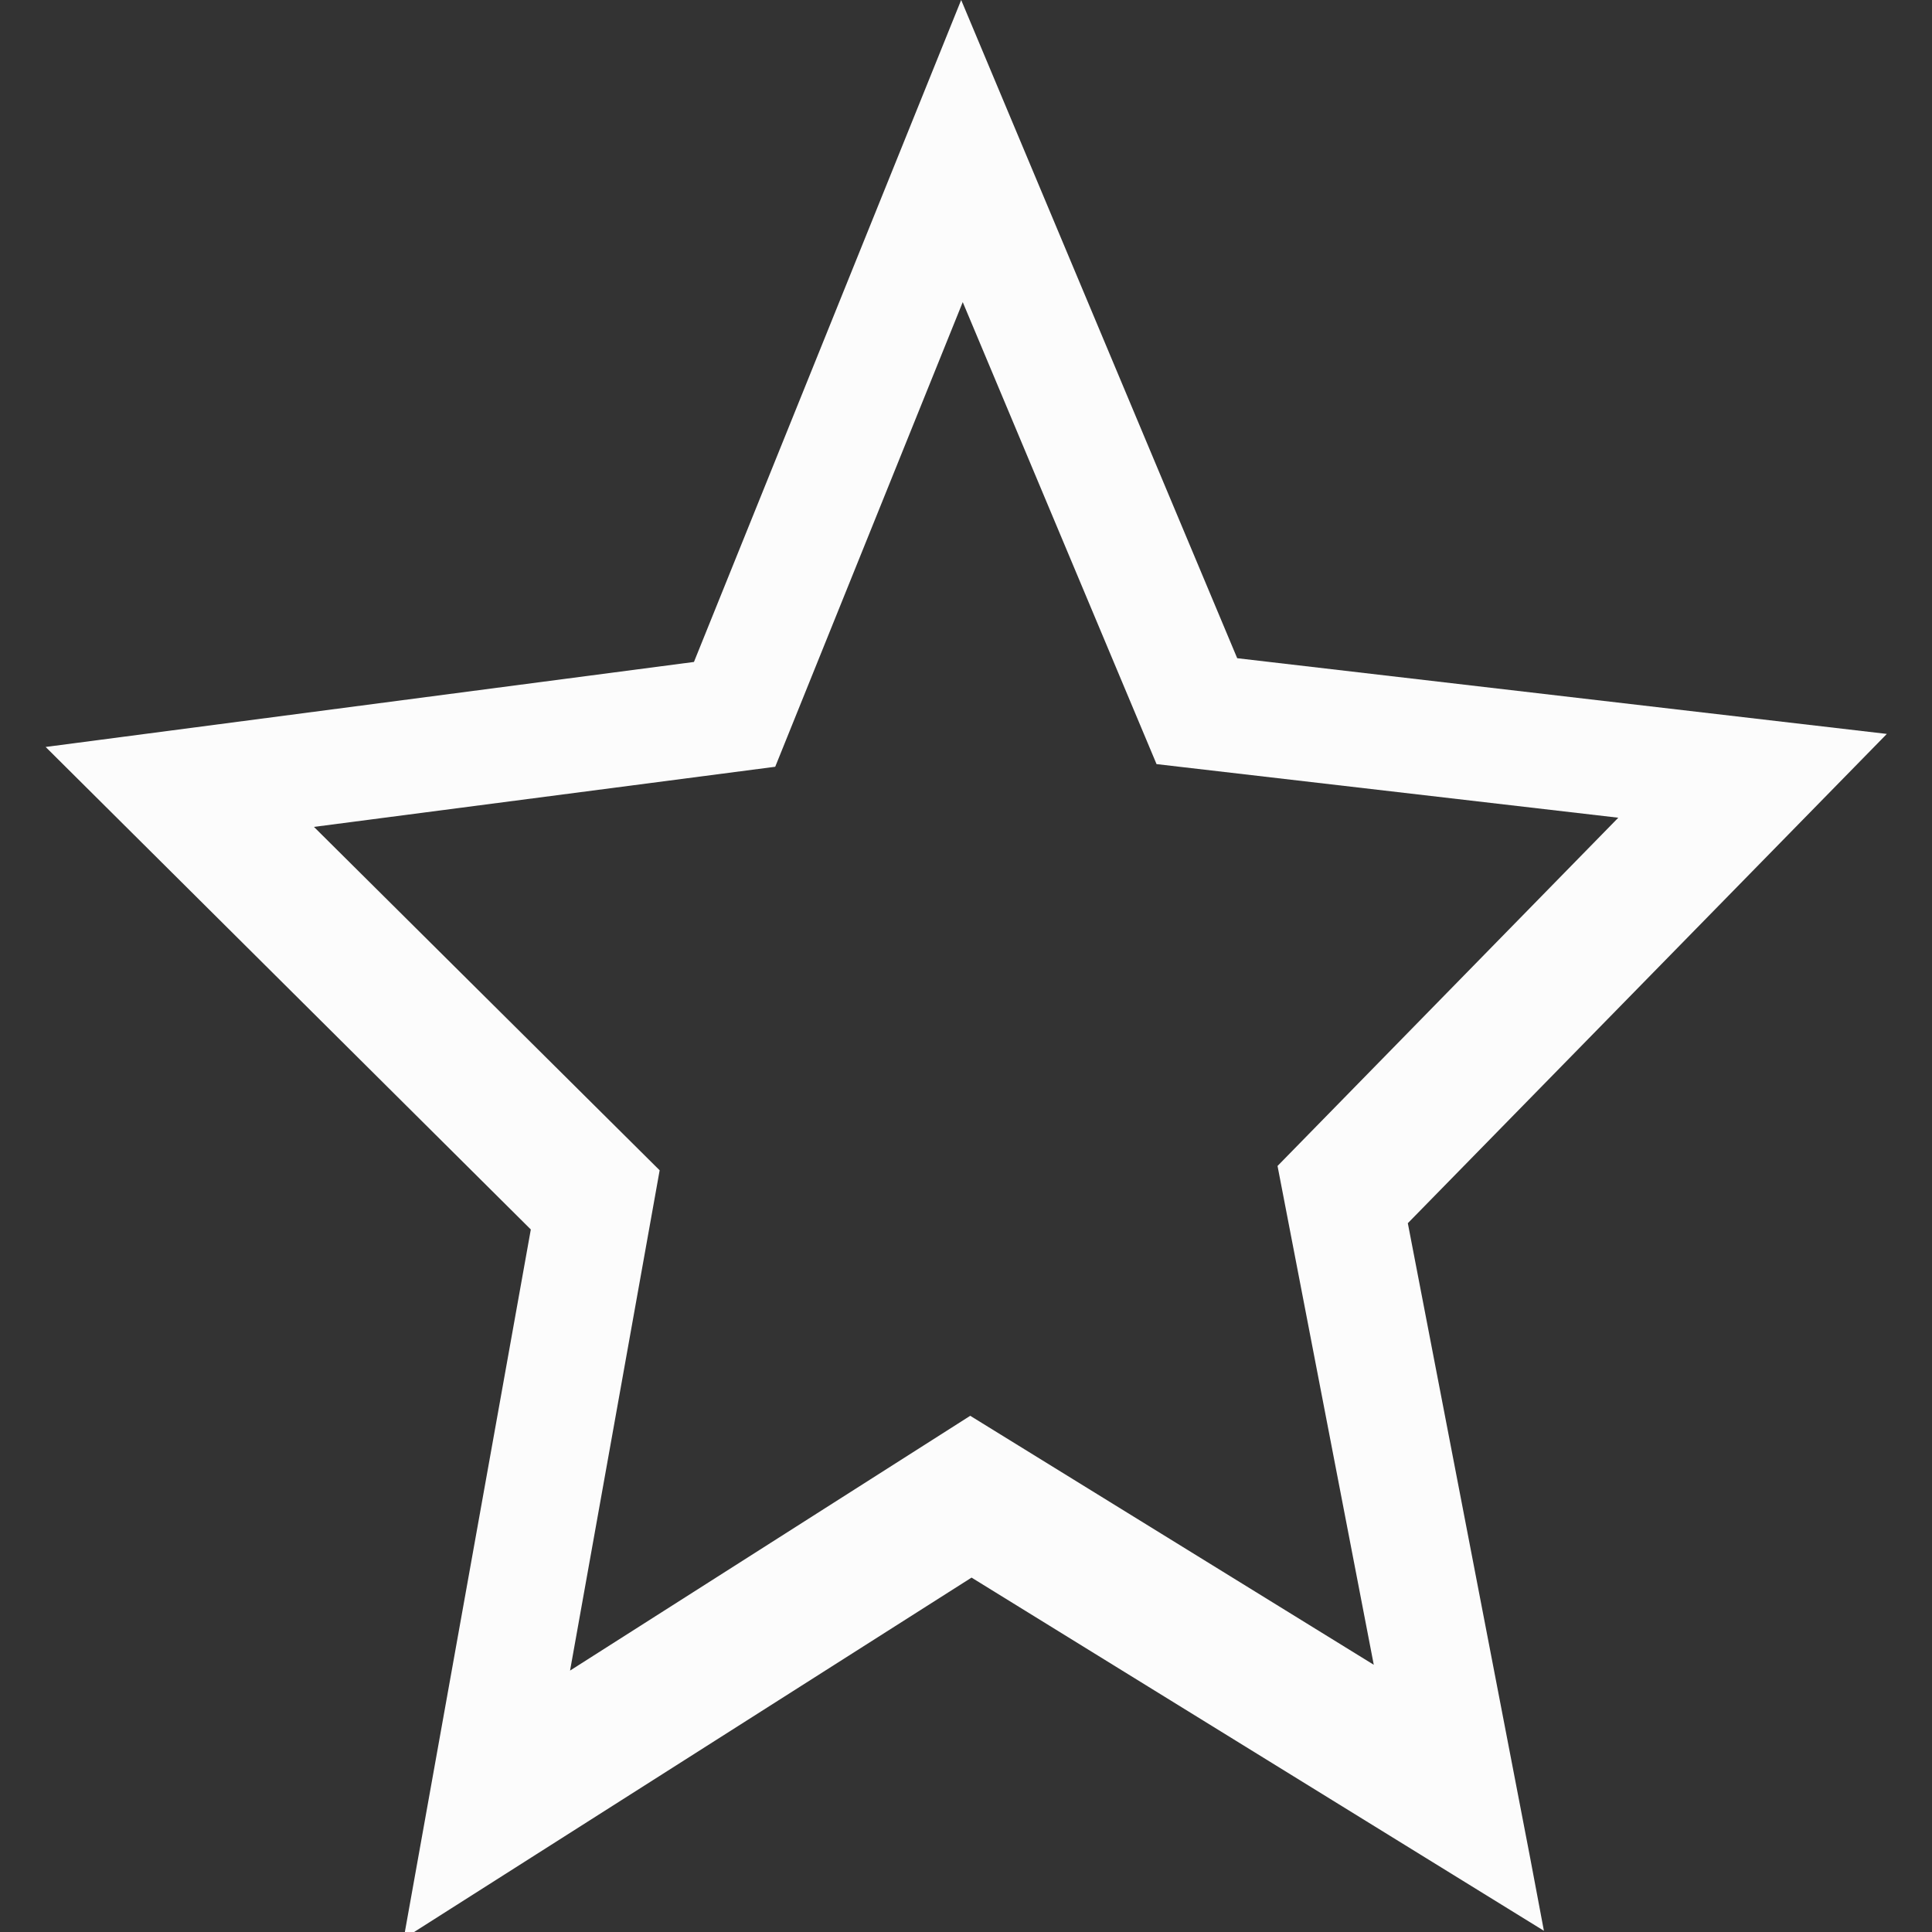 <?xml version='1.0' encoding='ASCII'?>
<svg xmlns="http://www.w3.org/2000/svg" width="16" height="16">
<rect width="100%" height="100%" fill="#333333" stroke="none"/>
<defs><style id="current-color-scheme" type="text/css">.ColorScheme-Text{color:#fcfcfc; fill:currentColor;}</style></defs><path d="M7.96 0 5.747 5.482l-5.369.704 4.018 3.996-1.053 5.873 4.703-2.99 4.74 2.925-.115-.61-1.012-5.25 3.967-4.052-5.38-.627zm.013 2.502 1.605 3.826 3.824.444-2.822 2.884.797 4.131-3.342-2.062-3.314 2.11.742-4.143L2.6 6.848l3.82-.498z" class="ColorScheme-Text" style="fill:currentColor" fill="currentColor"/>
</svg>
